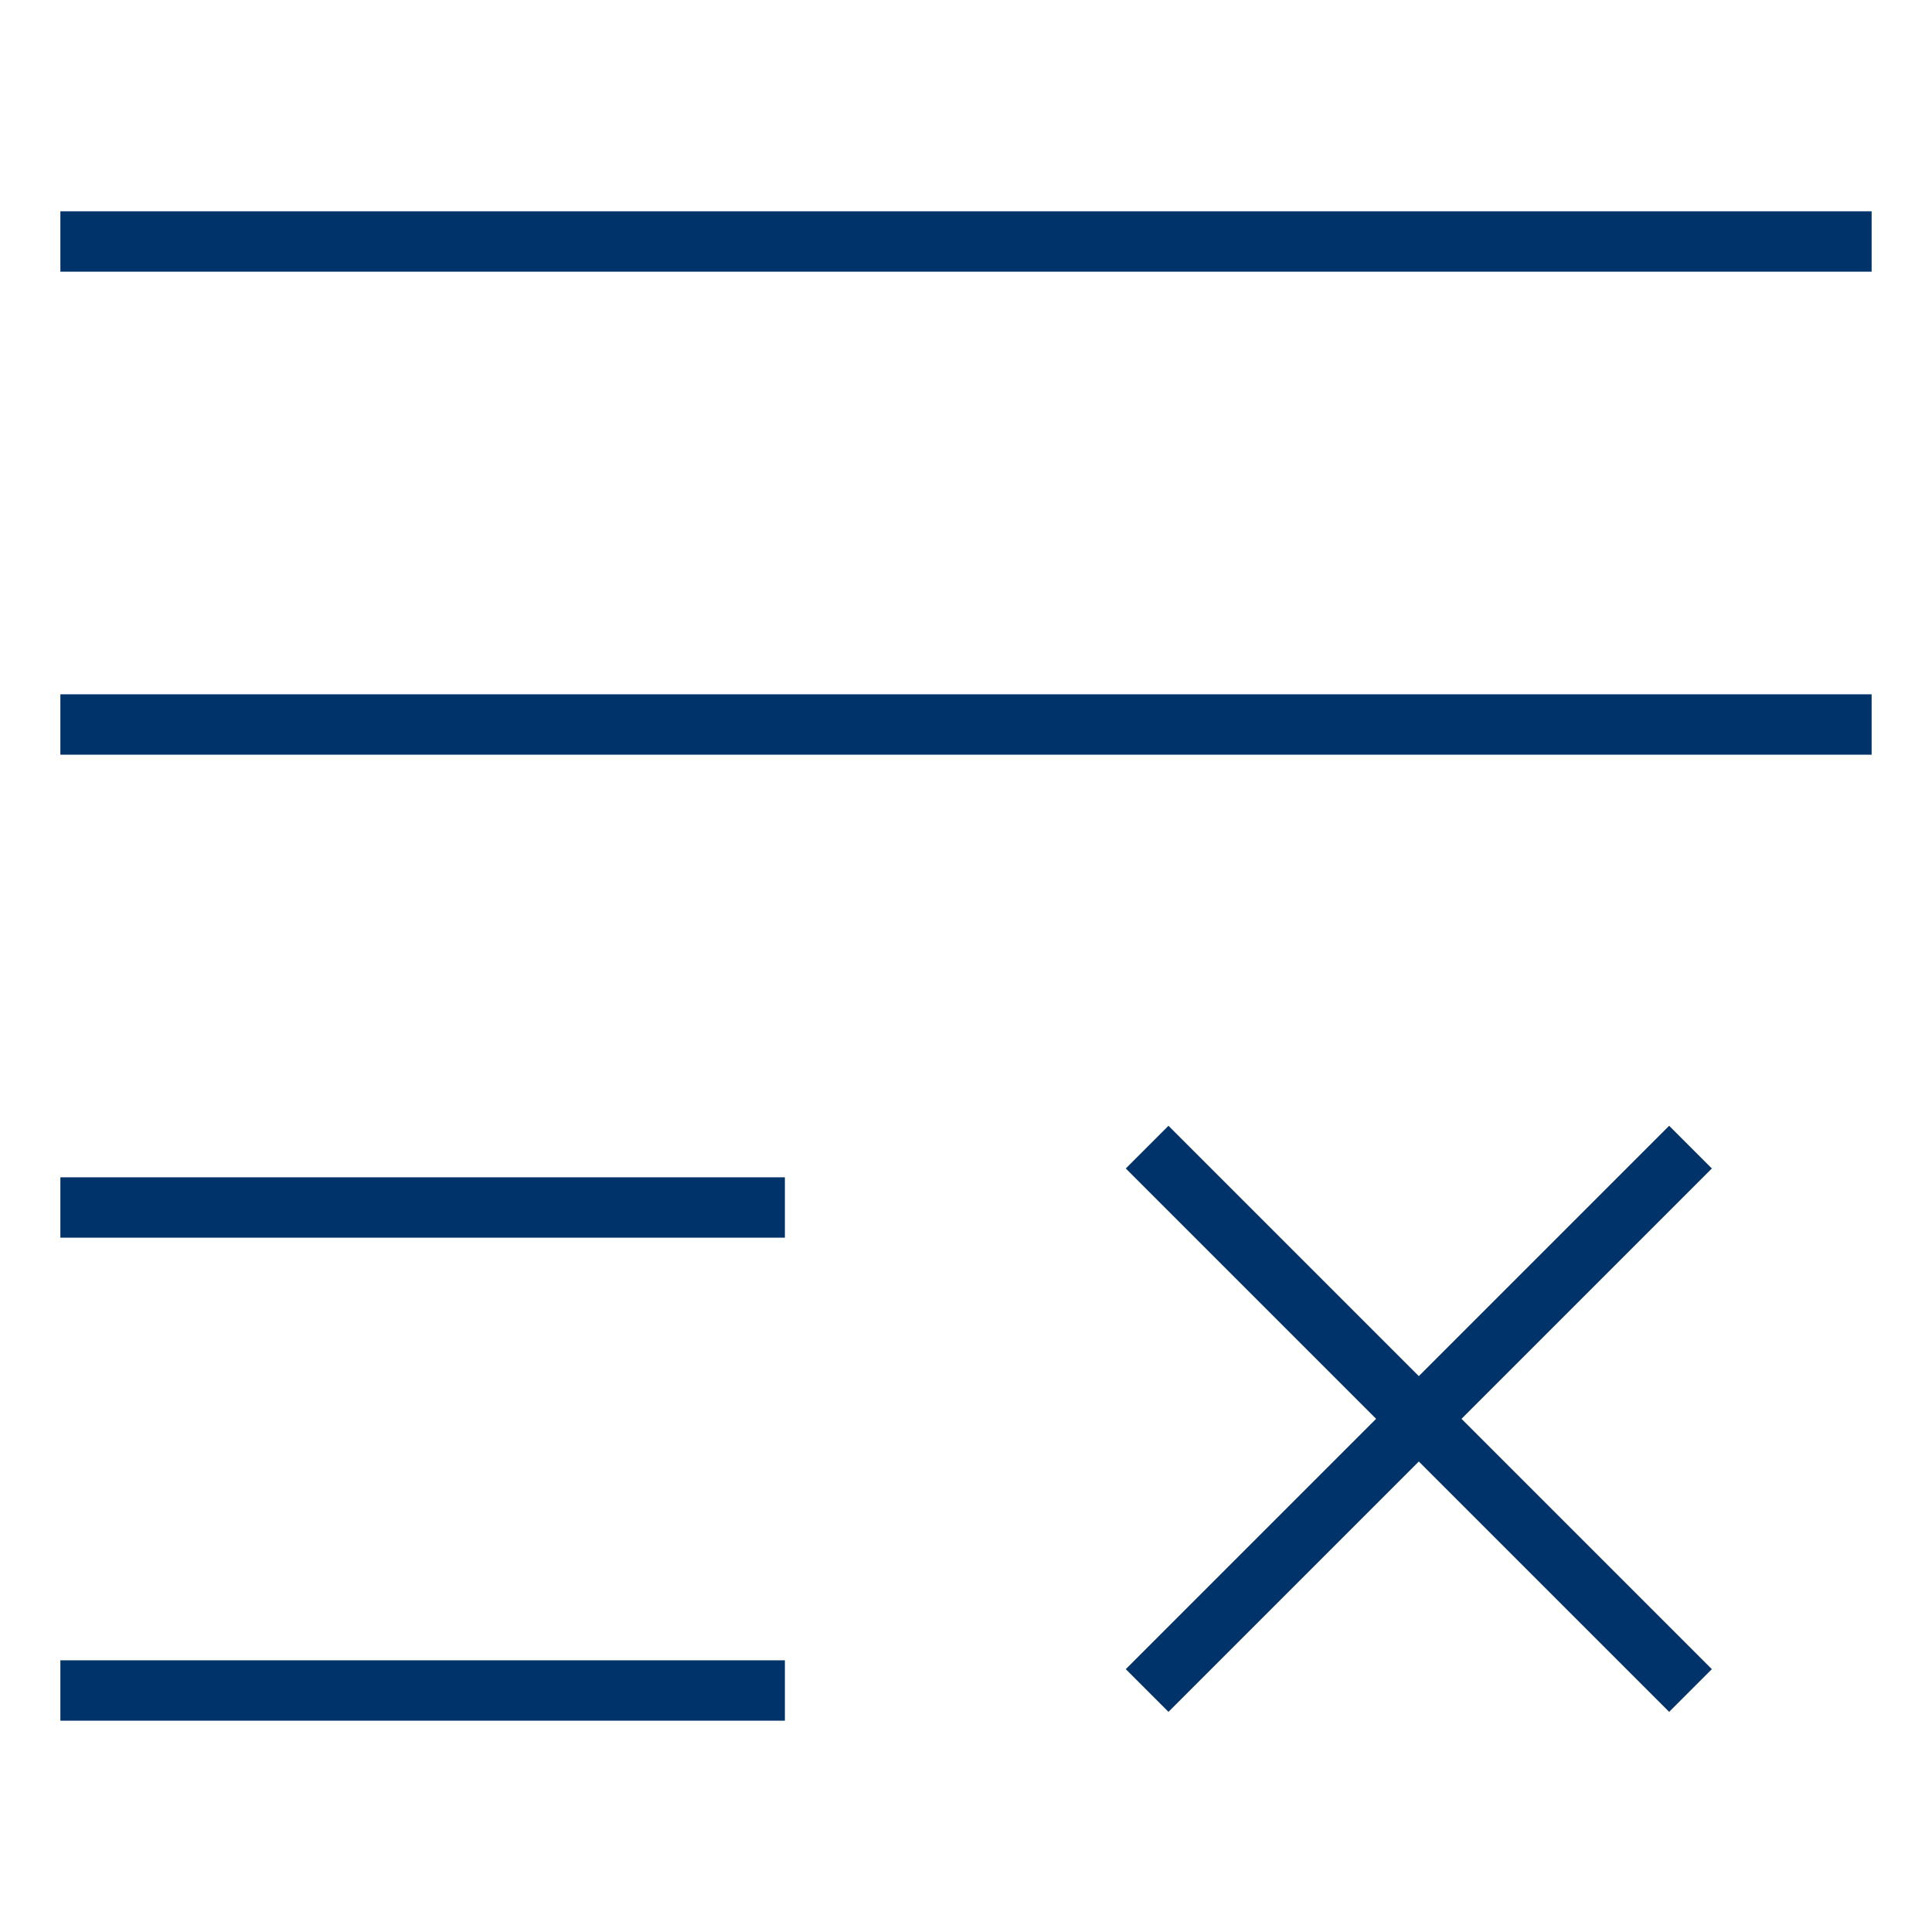 <?xml version="1.0" encoding="UTF-8"?>
<svg xmlns="http://www.w3.org/2000/svg" aria-describedby="desc" aria-labelledby="title" viewBox="0 0 64 64"><path fill="none" stroke="#003369" stroke-miterlimit="10" stroke-width="2" d="M2 8h60M2 24h60M2 40h24M2 56h24" data-name="layer2" style="stroke: #003369;"/><path fill="none" stroke="#003369" stroke-miterlimit="10" stroke-width="2" d="M38 38l18 18m0-18L38 56" data-name="layer1" style="stroke: #003369;"/></svg>

